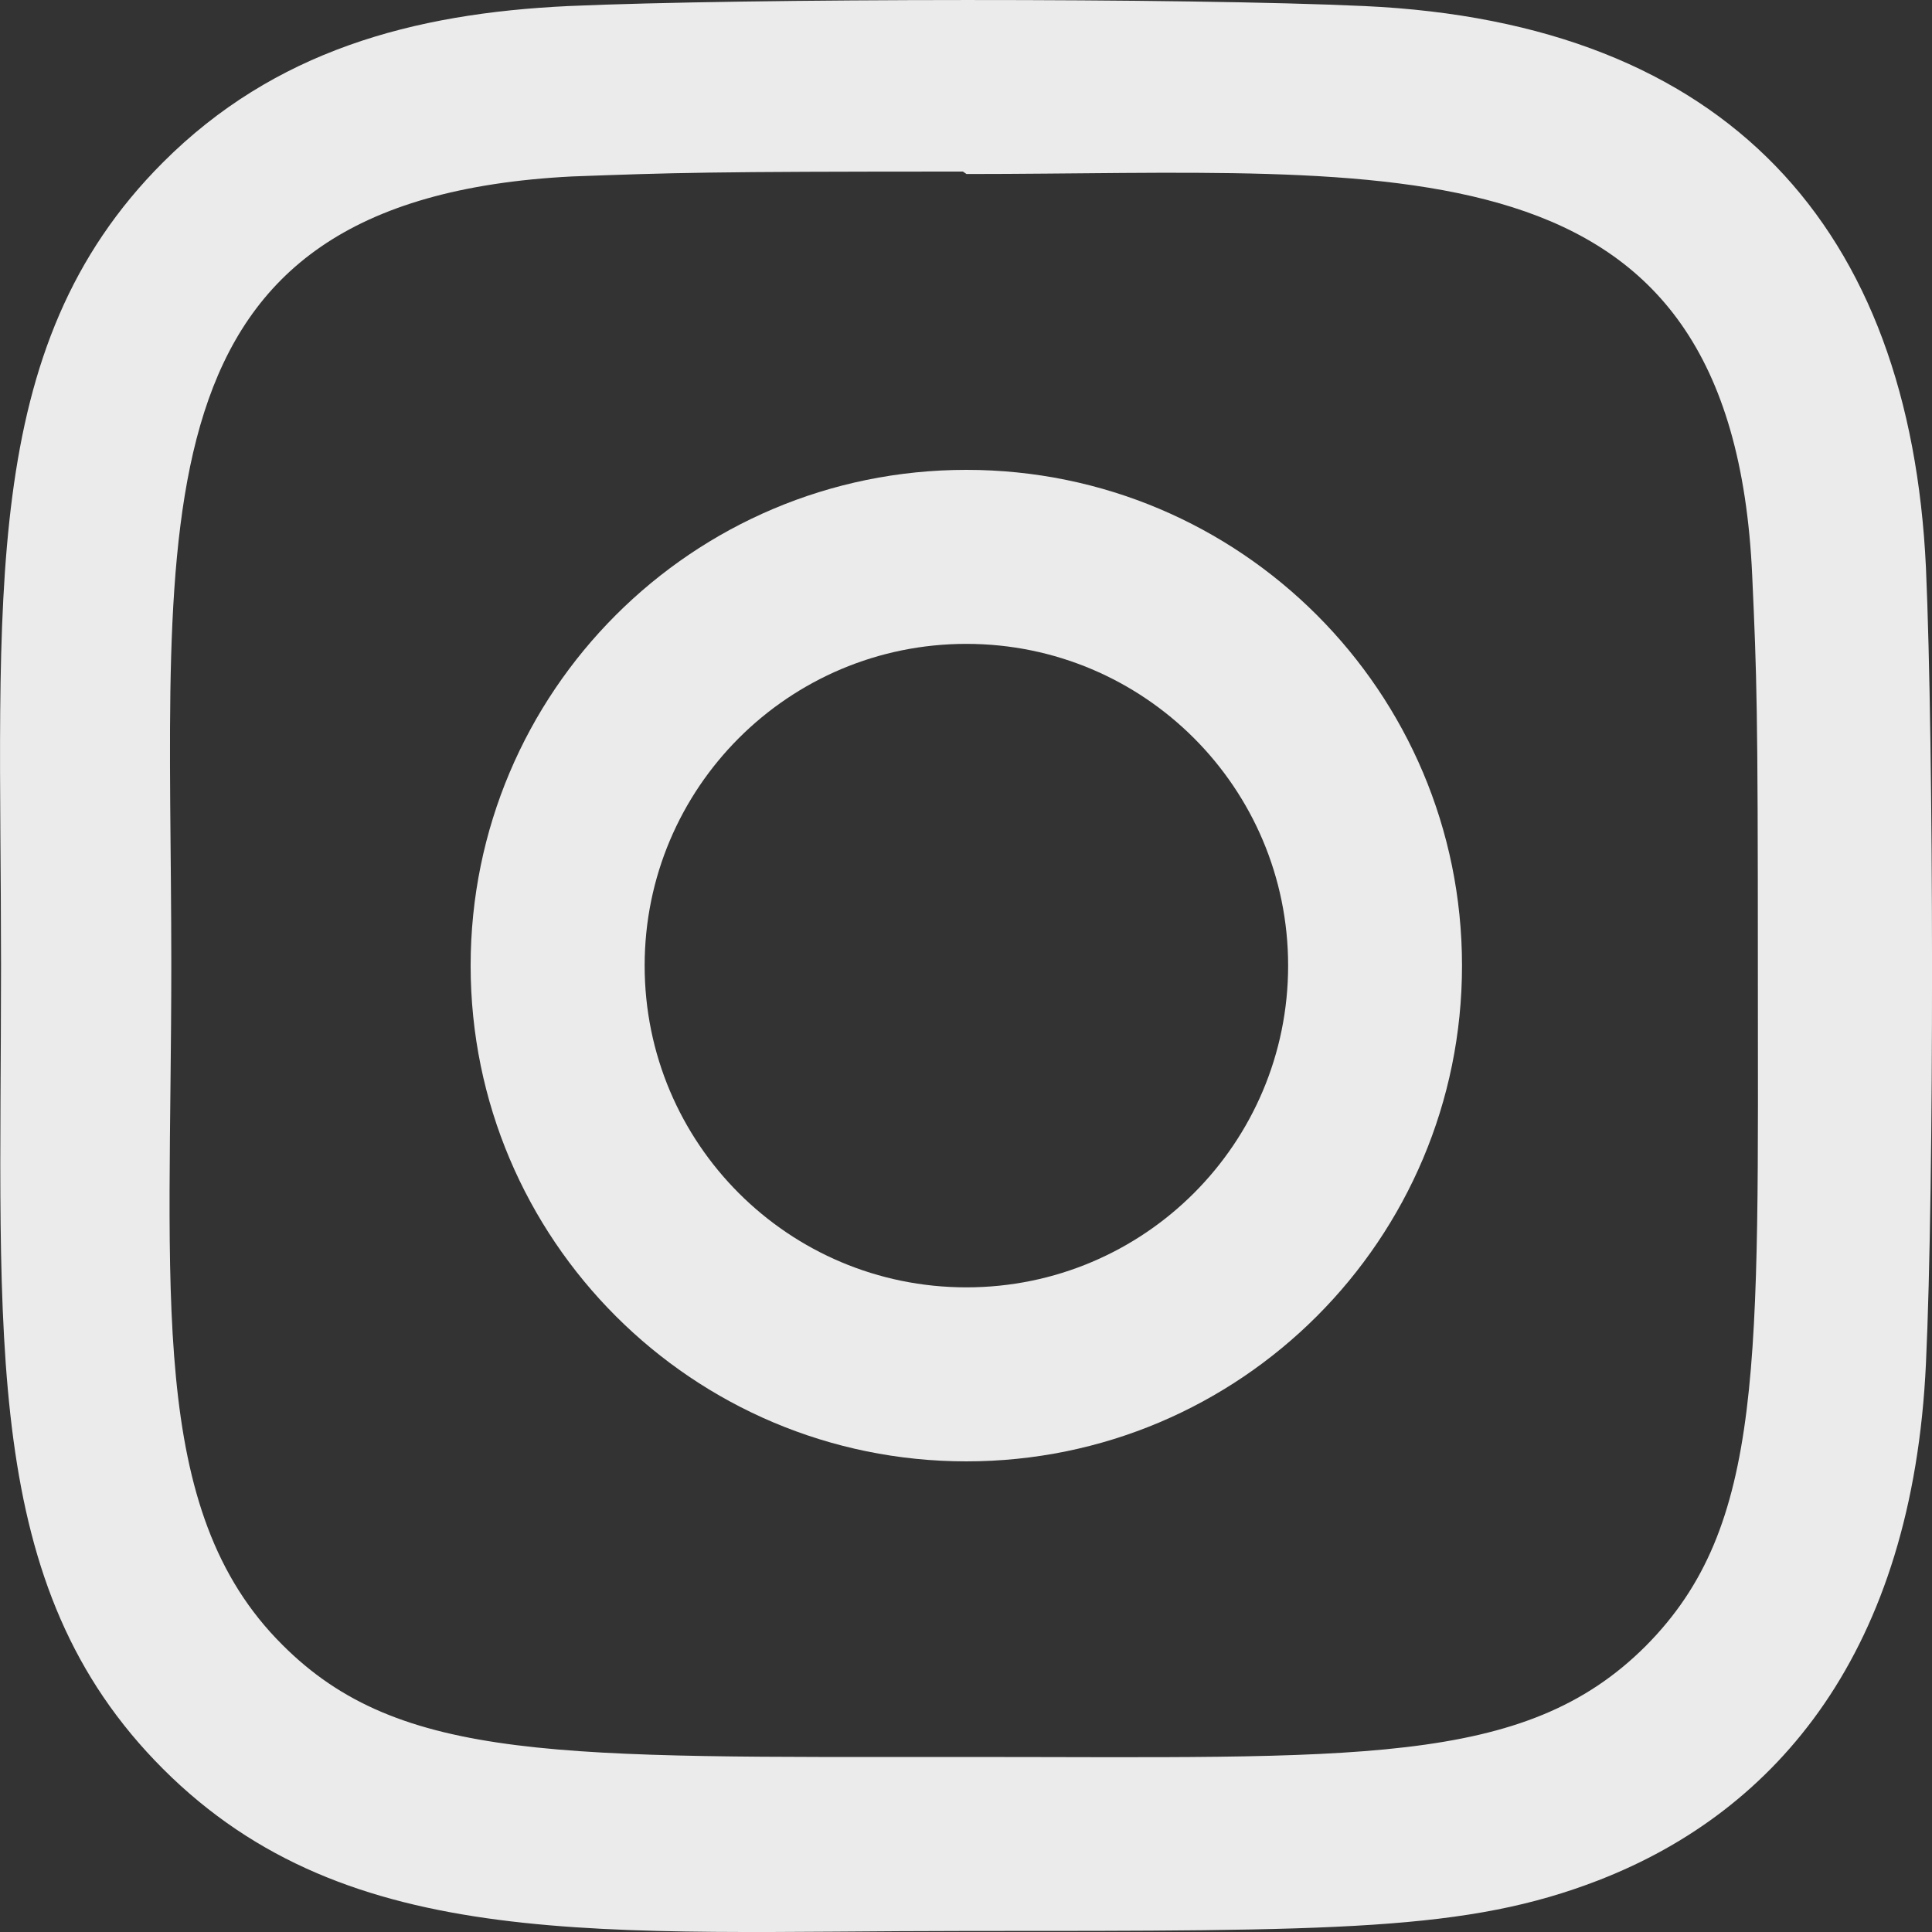<svg width="15" height="15" viewBox="0 0 15 15" fill="none" xmlns="http://www.w3.org/2000/svg">
<rect x="0" y="0" width="15" height="15" fill="#333333" stroke="none"/>
<path d="M7.503 3.648C5.376 3.648 3.654 5.372 3.654 7.497C3.654 9.624 5.378 11.346 7.503 11.346C9.63 11.346 11.351 9.622 11.351 7.497C11.351 5.37 9.628 3.648 7.503 3.648V3.648ZM7.503 9.995C6.122 9.995 5.005 8.877 5.005 7.497C5.005 6.117 6.123 4.999 7.503 4.999C8.883 4.999 10.001 6.117 10.001 7.497C10.001 8.877 8.883 9.995 7.503 9.995V9.995Z" fill="#EBEBEB"/>
<path d="M10.593 0.047C9.213 -0.017 5.795 -0.014 4.413 0.047C3.2 0.104 2.129 0.397 1.266 1.26C-0.177 2.703 0.008 4.646 0.008 7.497C0.008 10.415 -0.155 12.313 1.266 13.734C2.714 15.181 4.686 14.992 7.503 14.992C10.393 14.992 11.39 14.994 12.412 14.598C13.801 14.059 14.85 12.817 14.953 10.586C15.018 9.206 15.014 5.788 14.953 4.407C14.829 1.774 13.416 0.177 10.593 0.047V0.047ZM12.777 12.78C11.831 13.725 10.52 13.641 7.485 13.641C4.36 13.641 3.106 13.687 2.192 12.77C1.139 11.722 1.33 10.039 1.33 7.487C1.33 4.034 0.975 1.547 4.441 1.37C5.237 1.341 5.471 1.332 7.476 1.332L7.504 1.351C10.835 1.351 13.448 1.002 13.604 4.467C13.64 5.258 13.648 5.495 13.648 7.496C13.648 10.585 13.706 11.846 12.777 12.78V12.78Z" fill="#EBEBEB"/>
</svg>
